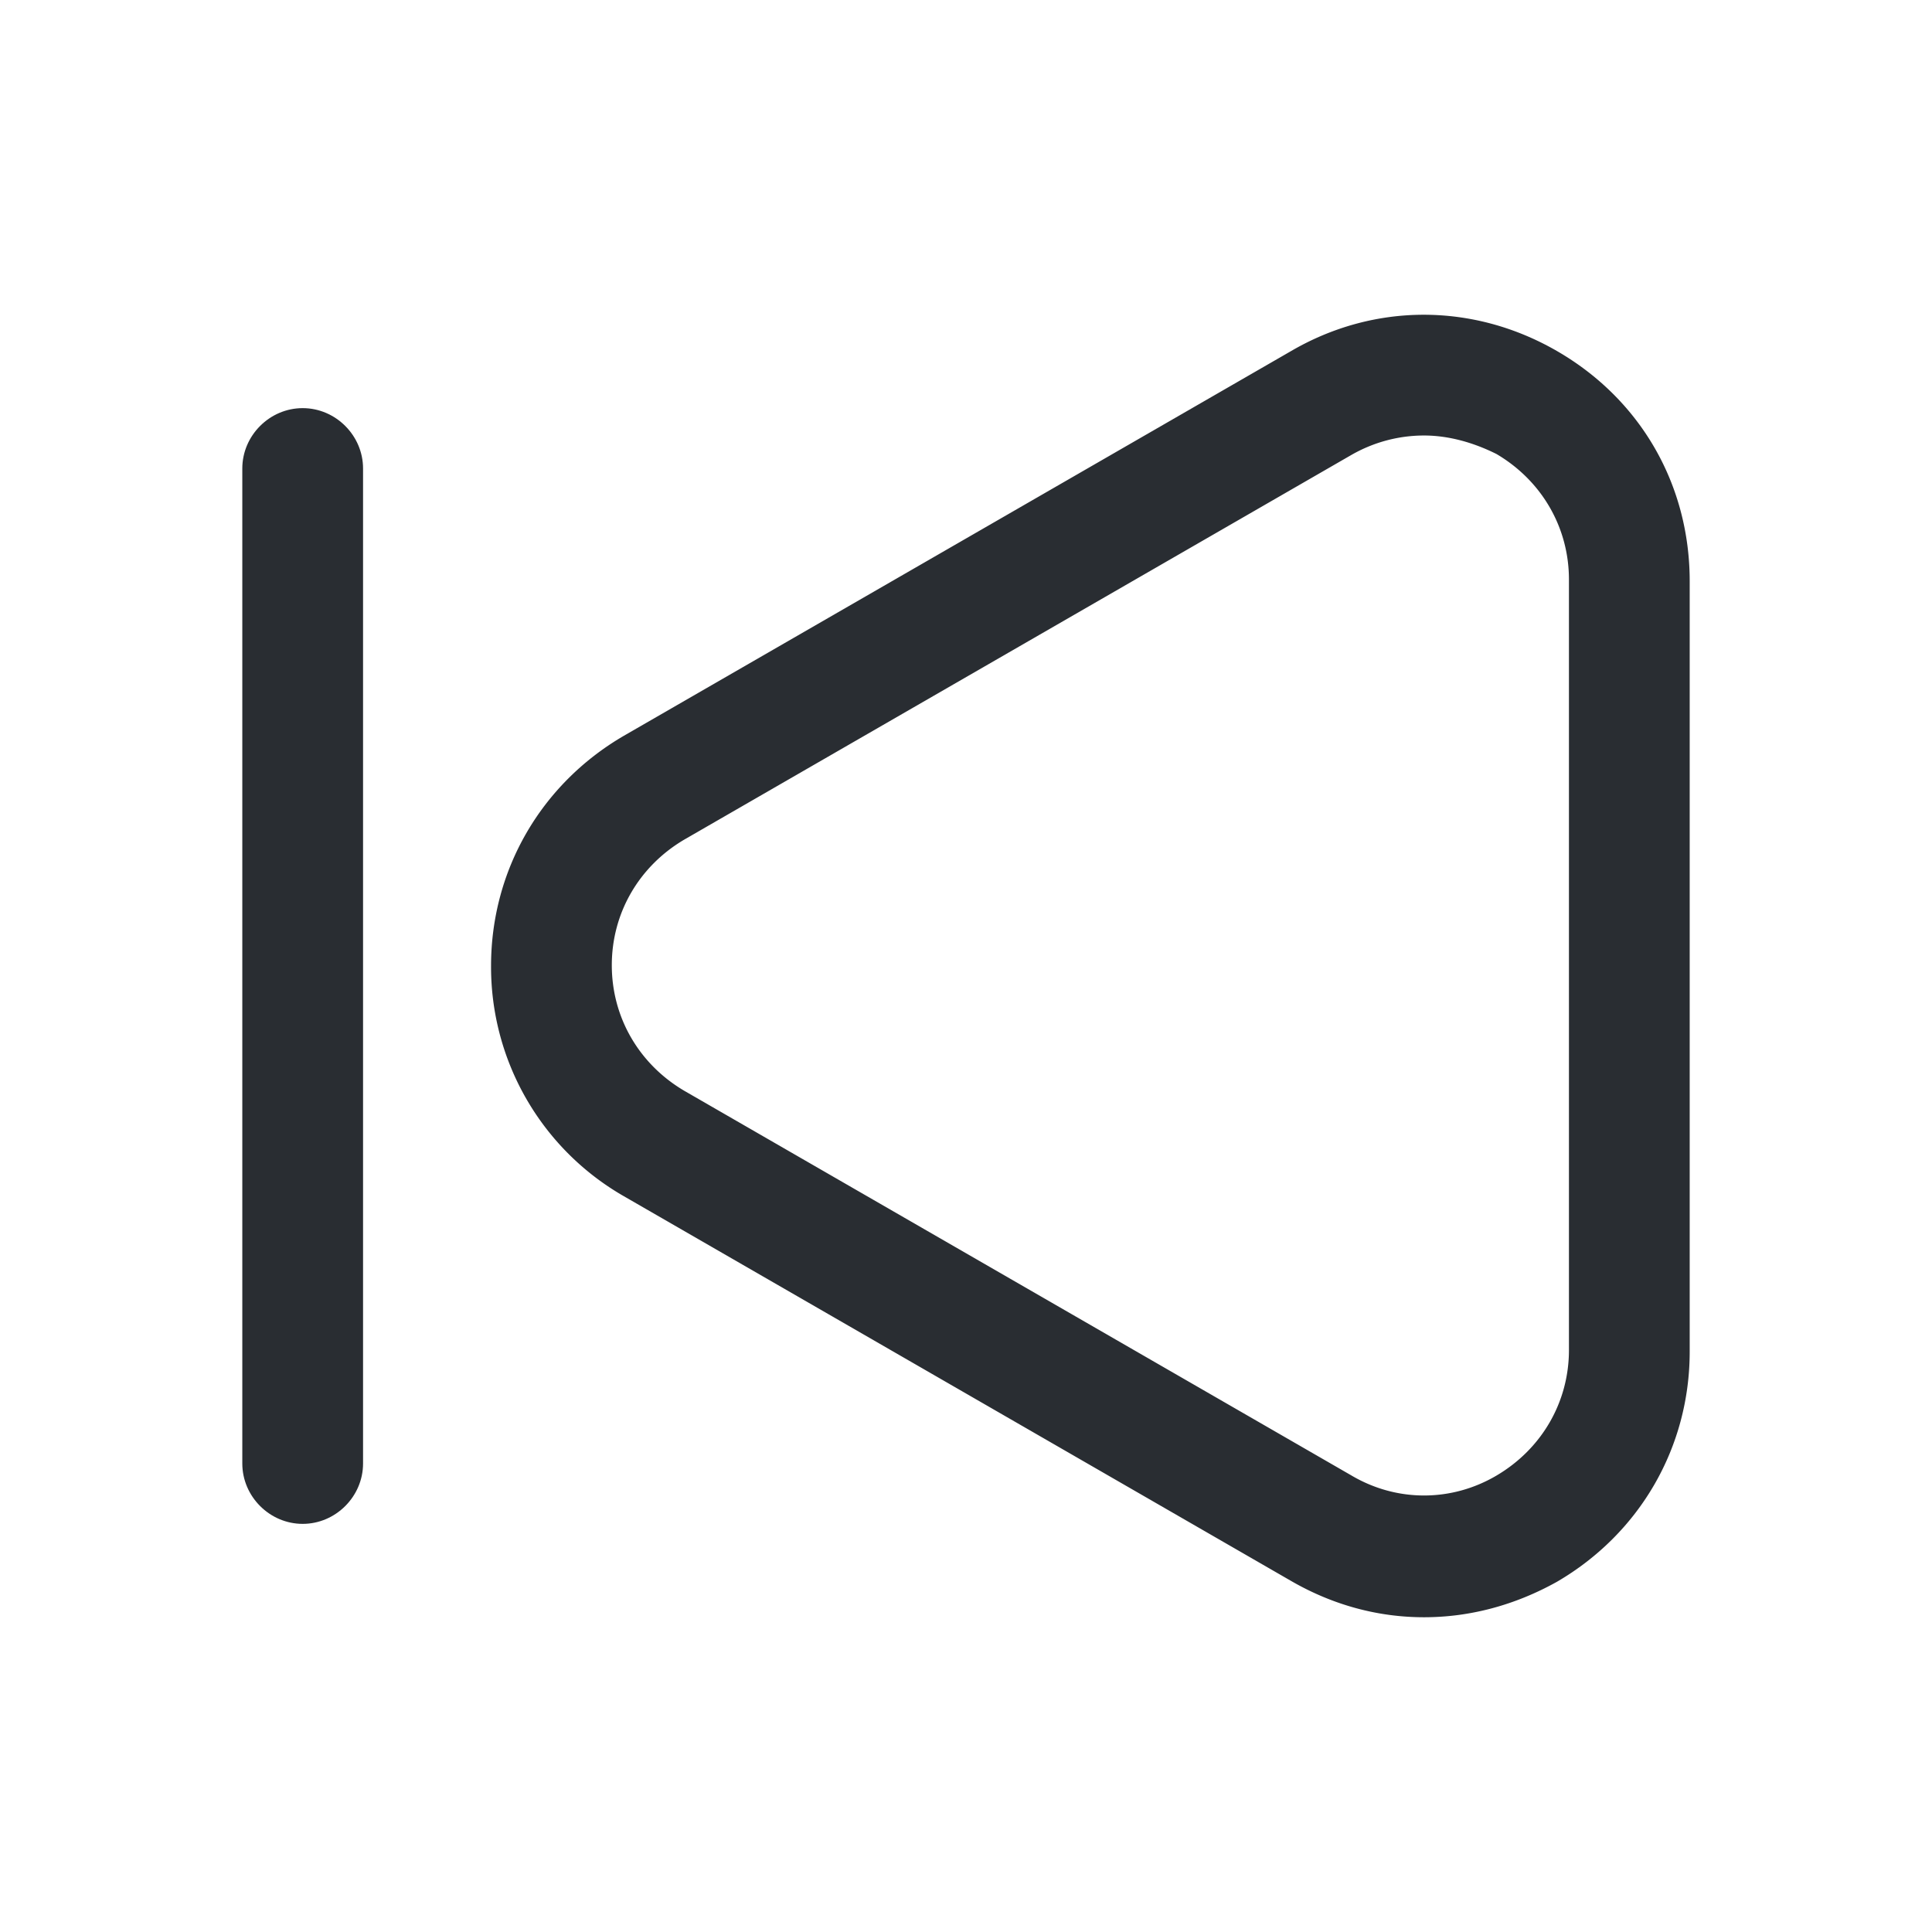 <svg width="24" height="24" viewBox="0 0 24 24" xmlns="http://www.w3.org/2000/svg">
    <g fill="#292D32" fill-rule="evenodd">
        <path d="m16.04 19.64-8.29-4.78A3.284 3.284 0 0 1 6.1 12c0-1.19.62-2.26 1.65-2.86l8.29-4.78c1.03-.6 2.26-.6 3.3 0s1.65 1.66 1.65 2.86v9.57c0 1.19-.62 2.26-1.65 2.86-.52.29-1.08.44-1.65.44-.57 0-1.13-.15-1.65-.45zm.75-13.99L8.5 10.43c-.56.33-.9.91-.9 1.56s.34 1.23.9 1.56l8.29 4.78c.56.33 1.24.33 1.8 0s.9-.91.9-1.56V7.2c0-.65-.34-1.23-.9-1.56-.28-.14-.59-.23-.9-.23-.31 0-.62.08-.9.24z"/>
        <path d="M3.01 18.18V5.82c0-.41.34-.75.75-.75s.75.34.75.75v12.36c0 .41-.34.75-.75.75s-.75-.34-.75-.75z" fill-rule="nonzero"/>
    </g>
</svg>
